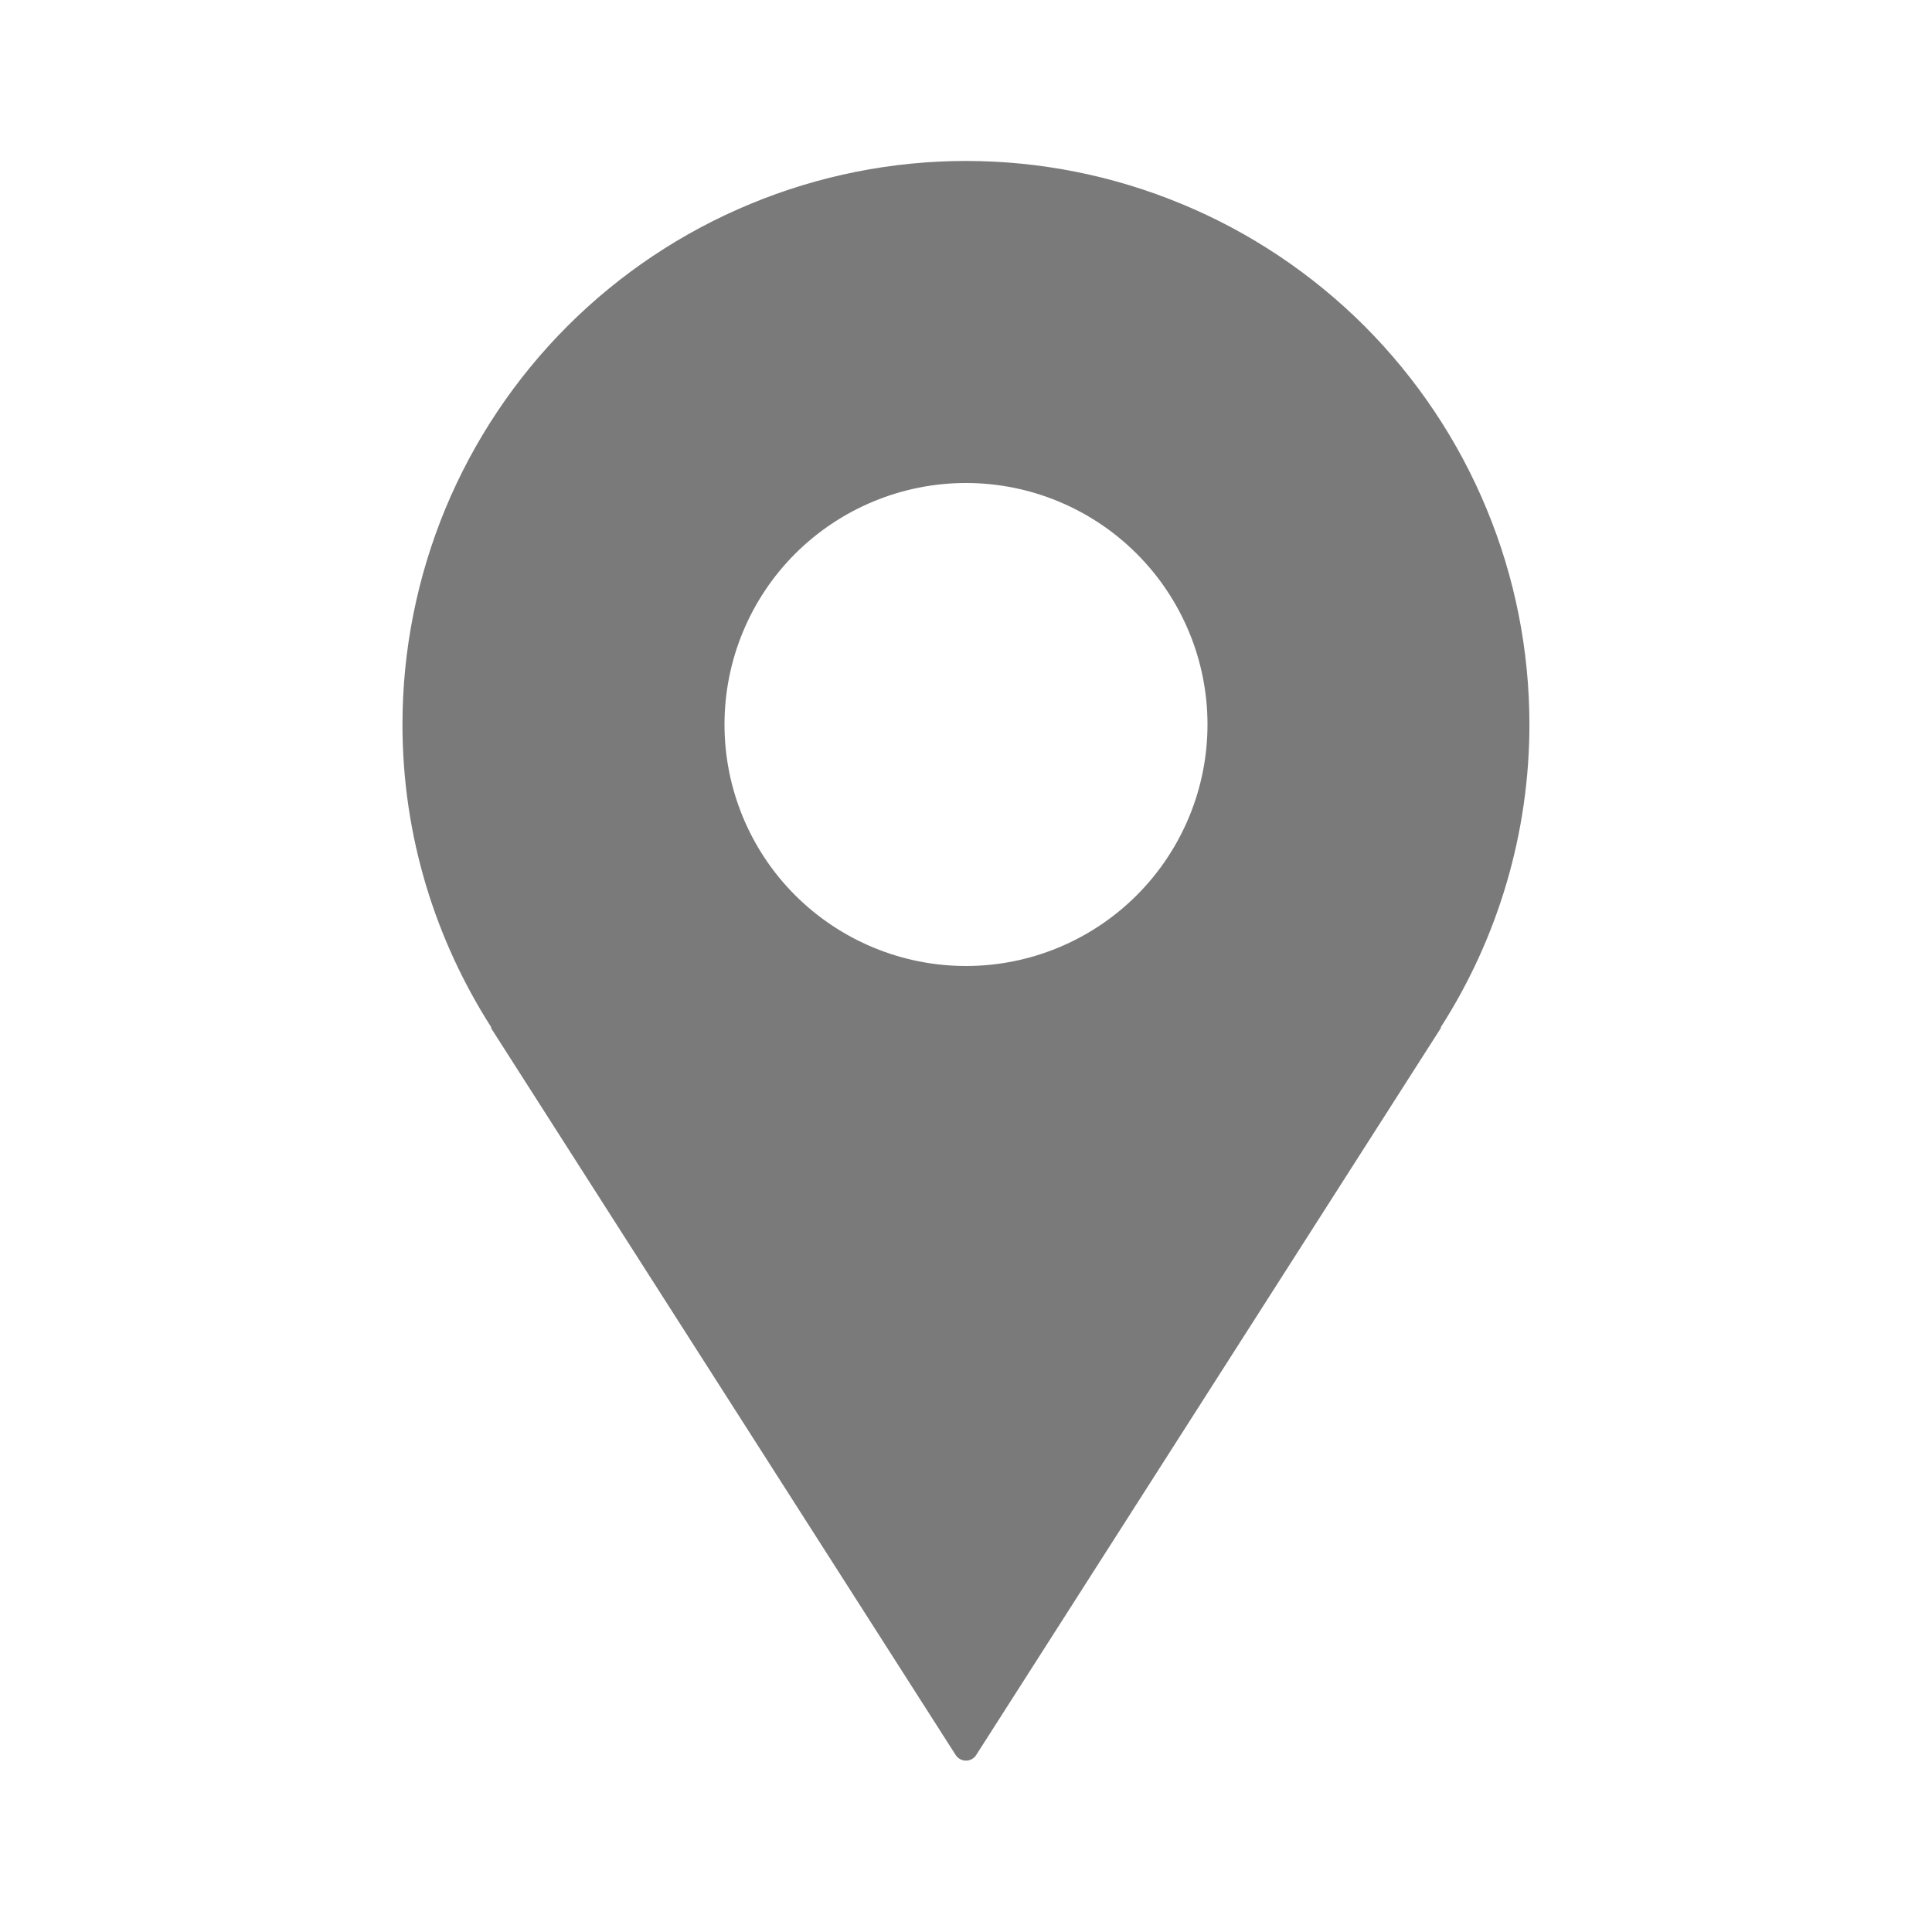 <svg width="16" height="16" viewBox="0 0 16 16" fill="none" xmlns="http://www.w3.org/2000/svg">
<path d="M12.666 6C12.666 5.387 12.546 4.78 12.311 4.214C12.077 3.648 11.733 3.134 11.3 2.7C10.866 2.267 10.352 1.923 9.786 1.689C9.219 1.454 8.613 1.333 8 1.333C7.387 1.333 6.78 1.454 6.214 1.689C5.648 1.923 5.133 2.267 4.7 2.7C4.266 3.134 3.923 3.648 3.688 4.214C3.454 4.78 3.333 5.387 3.333 6C3.333 6.925 3.606 7.785 4.07 8.51H4.064L7.915 14.535C7.955 14.596 8.045 14.596 8.084 14.535L11.935 8.51H11.93C12.411 7.761 12.666 6.89 12.666 6ZM8 8C7.469 8 6.961 7.789 6.585 7.414C6.21 7.039 6 6.53 6 6C6 5.47 6.21 4.961 6.585 4.586C6.961 4.211 7.469 4 8 4C8.53 4 9.039 4.211 9.414 4.586C9.789 4.961 10 5.47 10 6C10 6.53 9.789 7.039 9.414 7.414C9.039 7.789 8.53 8 8 8Z" fill="#7A7A7A"/>
</svg>
